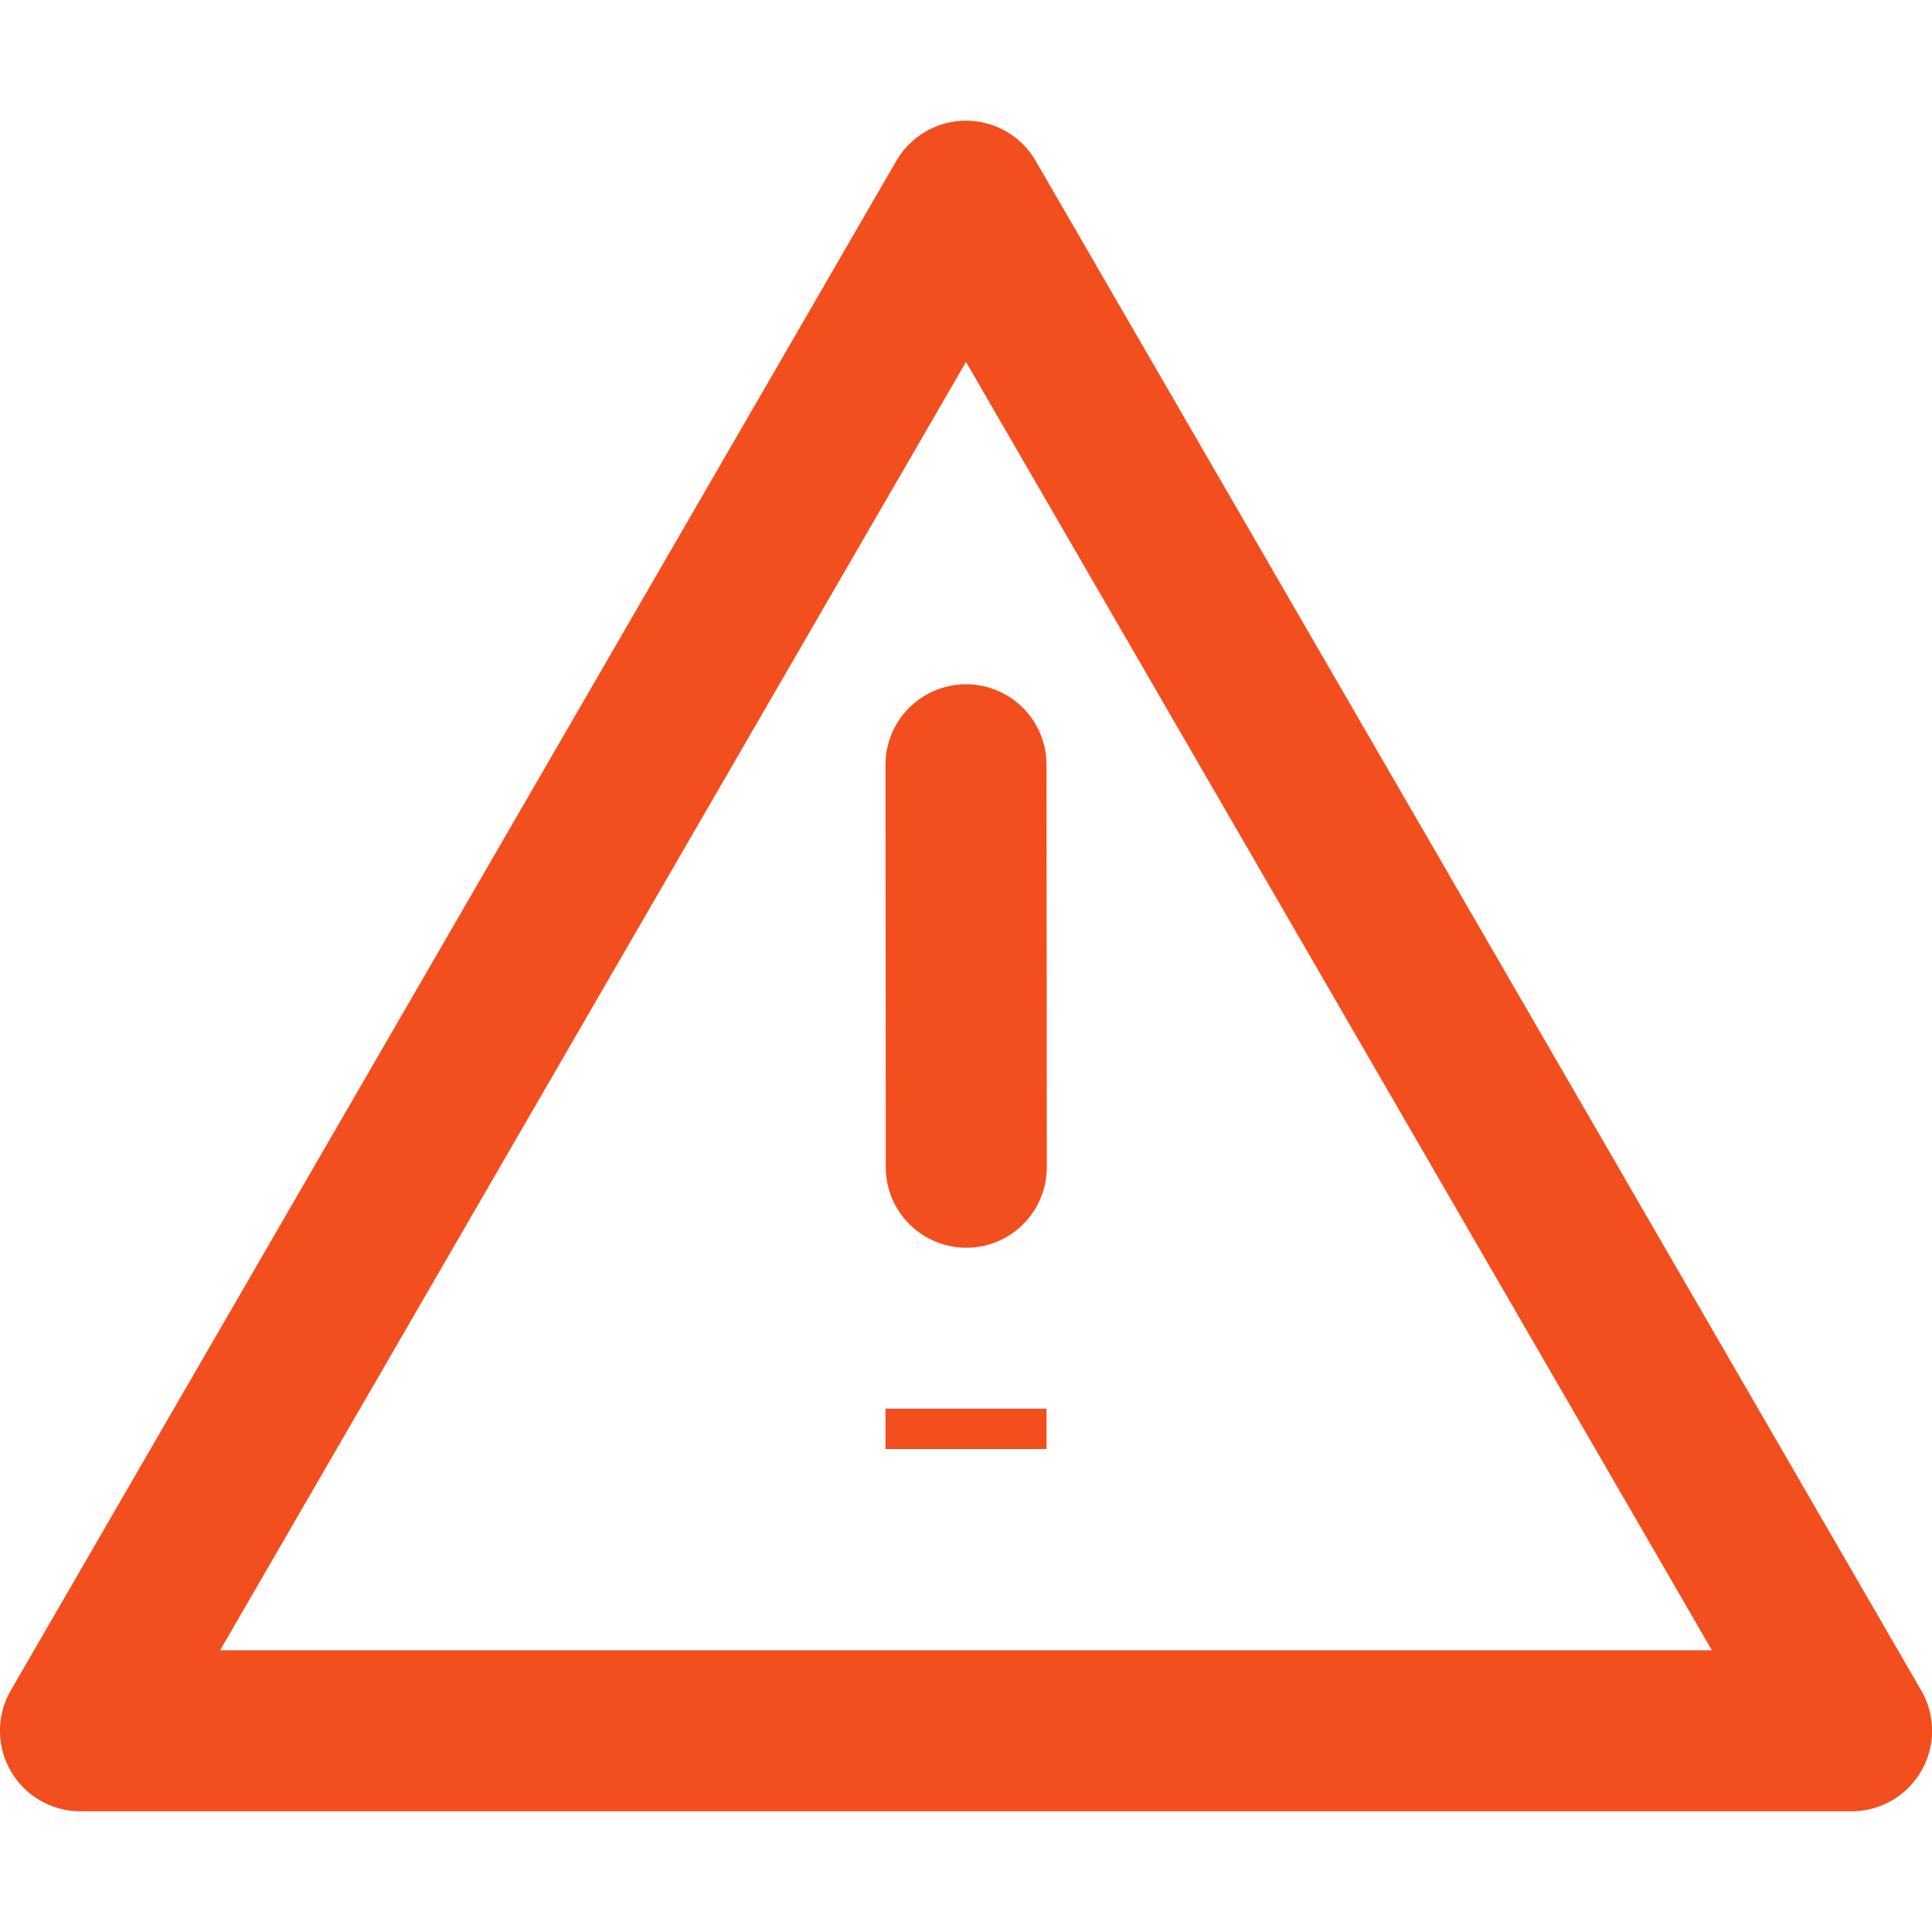 <svg width="20" height="20" viewBox="0 0 20 20" fill="none" xmlns="http://www.w3.org/2000/svg">
<path d="M10 2.083L0.833 17.917H19.167L10 2.083Z" stroke="#F24E1E" stroke-width="1.667" stroke-linejoin="round"/>
<path d="M10 7.917L10.003 12.083M10 14.583V15V14.583Z" stroke="#F24E1E" stroke-width="1.667" stroke-linecap="round"/>
</svg>
